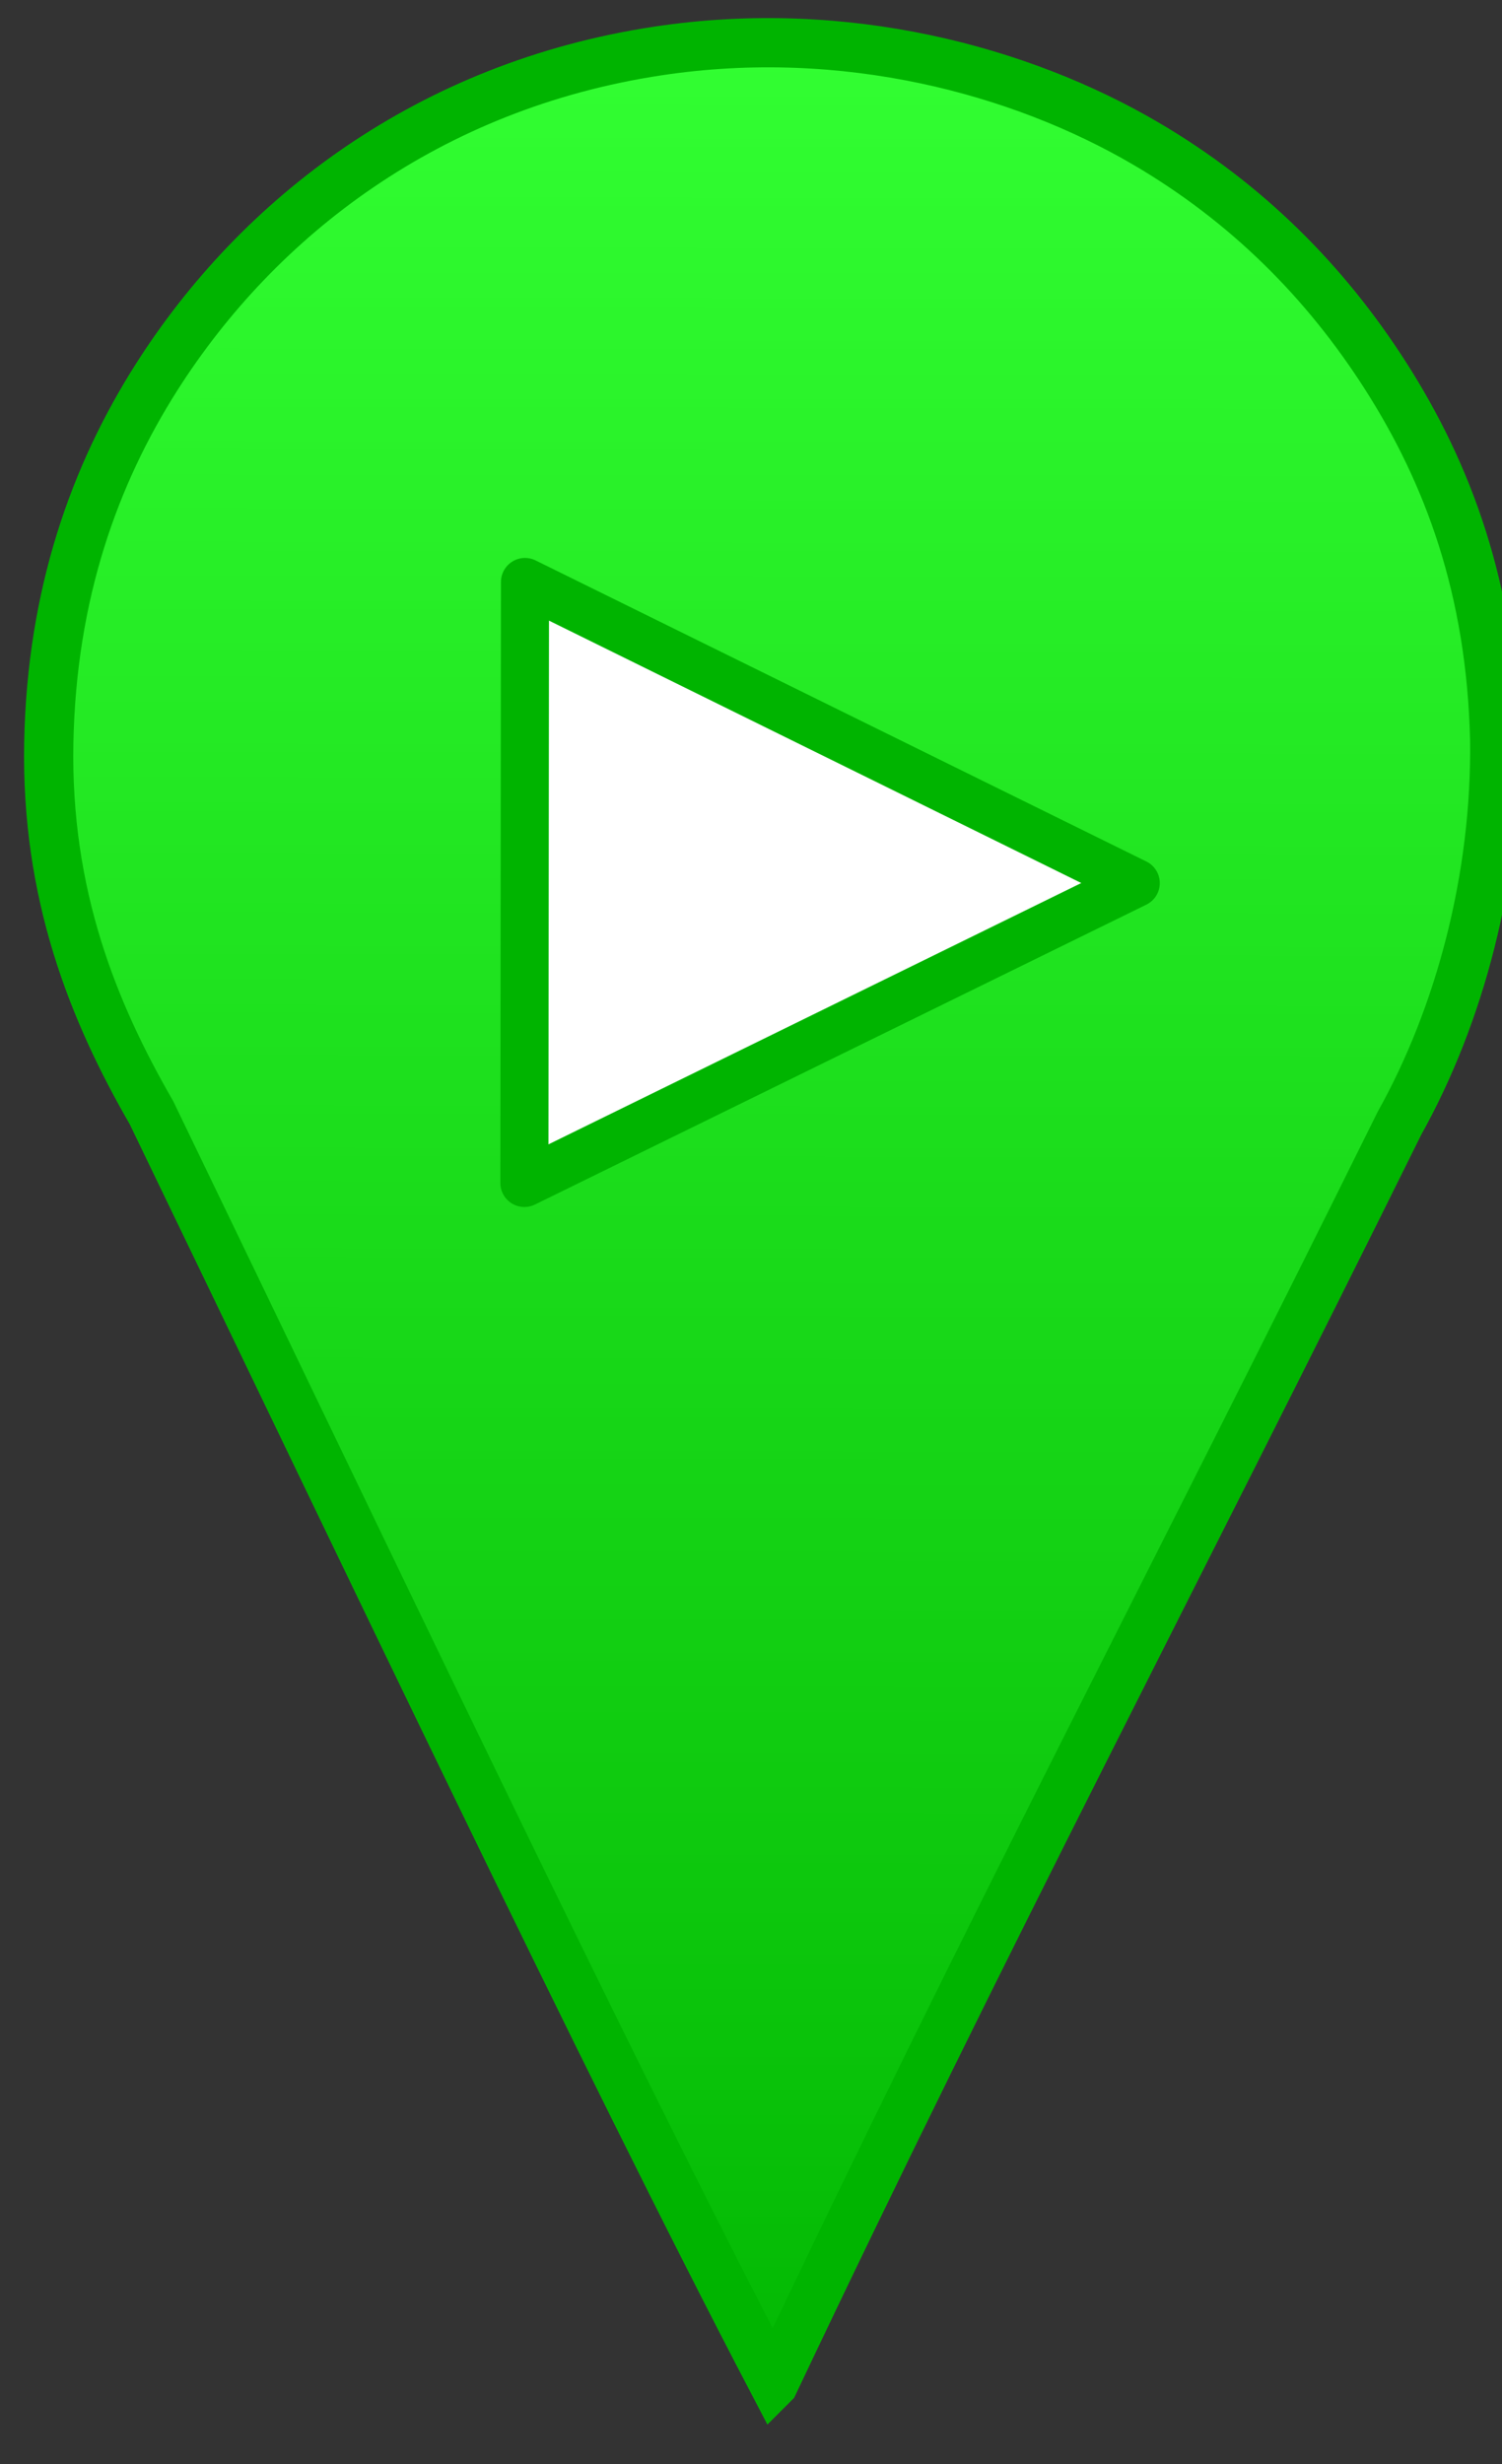 <?xml version="1.0" encoding="UTF-8" standalone="no"?>
<!-- Created with Inkscape (http://www.inkscape.org/) -->

<svg
   xmlns:osb="http://www.openswatchbook.org/uri/2009/osb"
   xmlns:dc="http://purl.org/dc/elements/1.1/"
   xmlns:cc="http://creativecommons.org/ns#"
   xmlns:rdf="http://www.w3.org/1999/02/22-rdf-syntax-ns#"
   xmlns:svg="http://www.w3.org/2000/svg"
   xmlns="http://www.w3.org/2000/svg"
   xmlns:xlink="http://www.w3.org/1999/xlink"
   xmlns:sodipodi="http://sodipodi.sourceforge.net/DTD/sodipodi-0.dtd"
   xmlns:inkscape="http://www.inkscape.org/namespaces/inkscape"
   width="25"
   height="41"
   id="svg2993"
   version="1.1"
   inkscape:version="0.48.0 r9654"
   sodipodi:docname="startmarker.svg"
   inkscape:export-filename="/home/openstreet/public_html/lib/leaflet/dist/images/startmarker.png"
   inkscape:export-xdpi="90"
   inkscape:export-ydpi="90">
  <rect width="100%" height="100%" fill="#333333" stroke="none"/>
  <defs
     id="defs2995">
    <inkscape:path-effect
       effect="skeletal"
       id="path-effect5383"
       is_visible="true"
       pattern="m 0.874,1011.129 0,10 10,-5 z"
       copytype="single_stretched"
       prop_scale="1"
       scale_y_rel="false"
       spacing="0"
       normal_offset="0"
       tang_offset="0"
       prop_units="false"
       vertical_pattern="false"
       fuse_tolerance="0" />
    <linearGradient
       id="linearGradient5373">
      <stop
         id="stop5375"
         offset="0"
         style="stop-color:#32ff32;stop-opacity:1;" />
      <stop
         id="stop5377"
         offset="1"
         style="stop-color:#00b400;stop-opacity:1;" />
    </linearGradient>
    <linearGradient
       id="linearGradient5284"
       osb:paint="solid">
      <stop
         style="stop-color:#3b0000;stop-opacity:1;"
         offset="0"
         id="stop5286" />
    </linearGradient>
    <linearGradient
       id="linearGradient3840">
      <stop
         style="stop-color:#ff8585;stop-opacity:1;"
         offset="0"
         id="stop3842" />
      <stop
         style="stop-color:#ff0000;stop-opacity:1;"
         offset="1"
         id="stop3844" />
    </linearGradient>
    <linearGradient
       inkscape:collect="always"
       xlink:href="#linearGradient5373"
       id="linearGradient5296"
       x1="1082.056"
       y1="250.358"
       x2="1079.79"
       y2="2076.142"
       gradientUnits="userSpaceOnUse"
       spreadMethod="pad" />
  </defs>
  <sodipodi:namedview
     id="base"
     pagecolor="#ffffff"
     bordercolor="#666666"
     borderopacity="1.0"
     inkscape:pageopacity="0.0"
     inkscape:pageshadow="2"
     inkscape:zoom="12.853659"
     inkscape:cx="12.5"
     inkscape:cy="20.5"
     inkscape:document-units="px"
     inkscape:current-layer="layer1"
     showgrid="false"
     inkscape:window-width="933"
     inkscape:window-height="747"
     inkscape:window-x="427"
     inkscape:window-y="40"
     inkscape:window-maximized="0" />
  <g
     inkscape:label="Layer 1"
     inkscape:groupmode="layer"
     id="layer1"
     transform="translate(0.097,-1011.168)">
    <g
       transform="matrix(0.023,0,0,0.023,-12.012,1005.757)"
       id="g6">
      <path
         style="fill:url(#linearGradient5296);fill-opacity:1.0;fill-rule:evenodd;stroke:#00b400;stroke-width:35.617;stroke-miterlimit:10;stroke-opacity:1;stroke-dasharray:none"
         inkscape:connector-curvature="0"
         d="M 1077.94,1959.63 C 956.788,1728.174 776.802,1348.791 627.626,1040.2 585.41,967.06 551.182,882.262 553.357,772.265 c 2.125,-107.473 33.208,-193.684 78.03,-264.172 73.719,-115.935 197.201,-210.989 362.884,-235.969 135.469,-20.424 262.479,14.082 352.539,66.748 73.6,43.038 130.6,100.527 173.92,168.28 45.22,70.716 76.36,154.26 78.97,263.232 1.34,99.614 -25.313,199.478 -68.842,277.391 -168.473,340.44 -296.125,581.112 -452.918,911.855 z"
         stroke-miterlimit="10"
         clip-rule="evenodd"
         id="svg_2"
         sodipodi:nodetypes="ccscsccccc" />
    </g>
    <path
       style="fill:#ffffff;fill-opacity:1;fill-rule:evenodd;stroke:#00b400;stroke-width:0.8;stroke-linejoin:round;stroke-opacity:1;stroke-miterlimit:4;stroke-dasharray:none"
       d="m 8.641,1020.852 -0.01,10 10.176,-4.99 z"
       id="path5381"
       inkscape:path-effect="#path-effect5383"
       inkscape:original-d="m 8.6358229,1025.8521 10.1709631,0.01"
       inkscape:connector-curvature="0"
       sodipodi:nodetypes="cc" />
  </g>
</svg>
